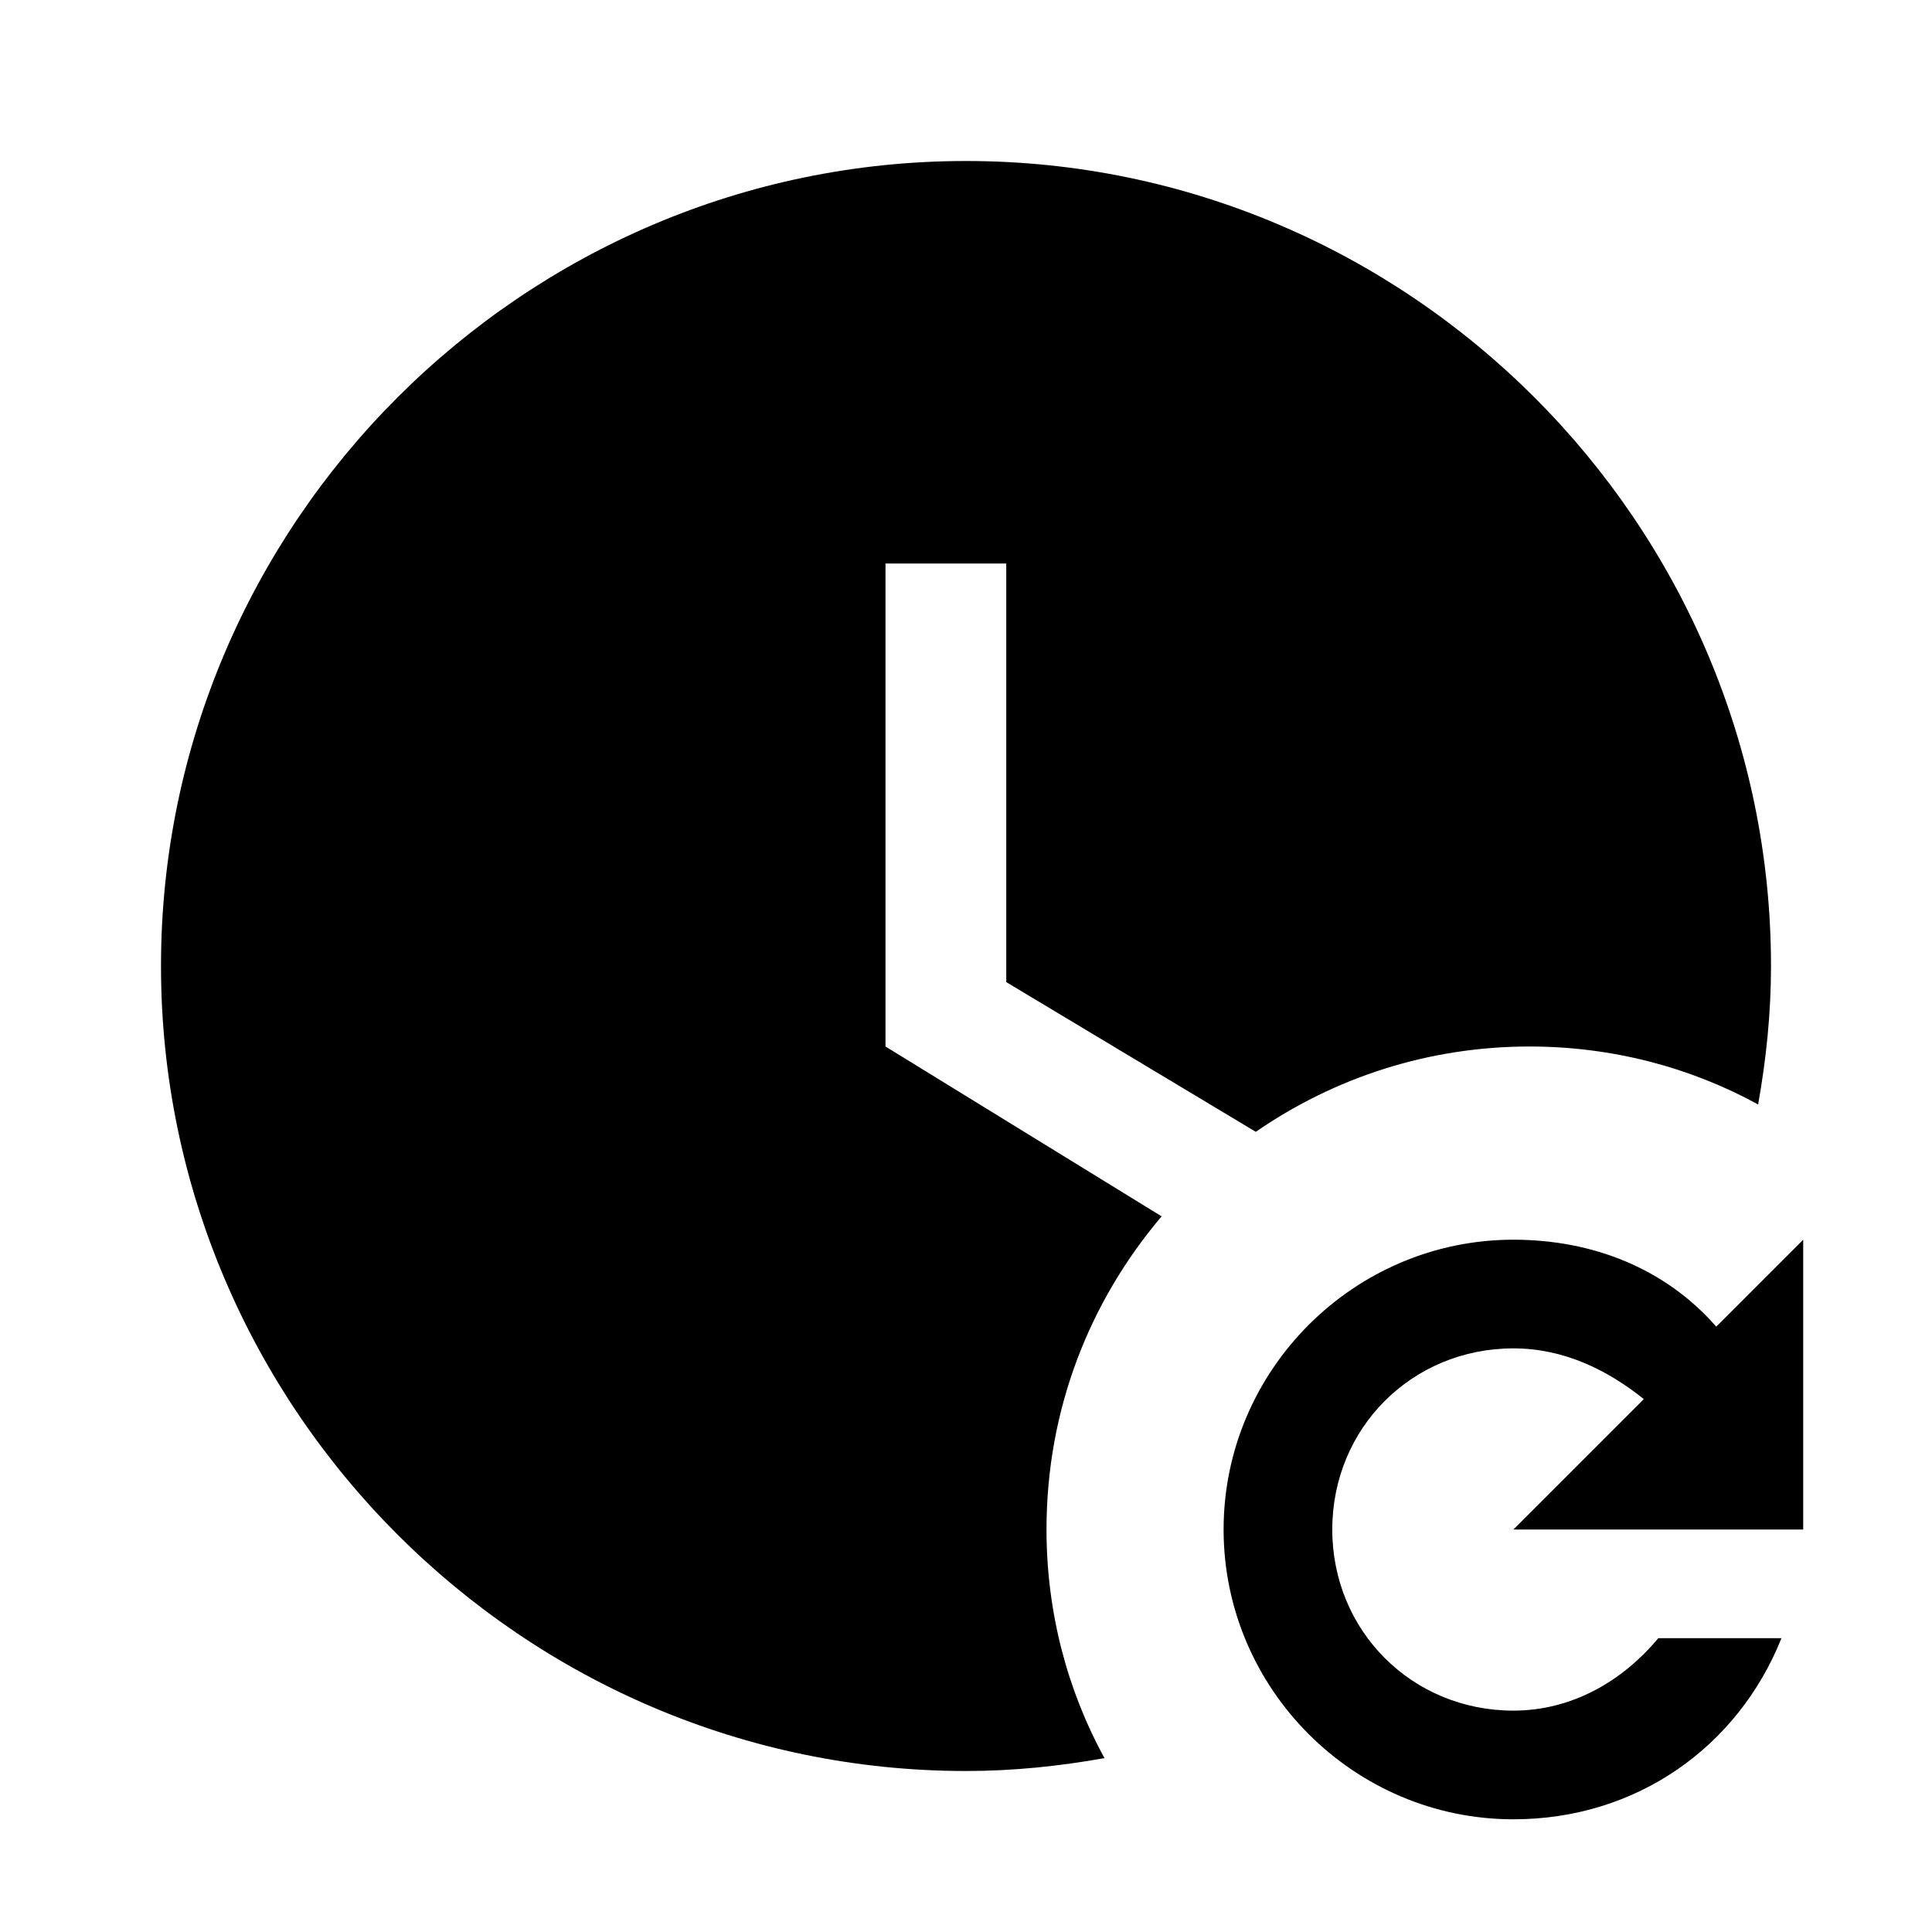 <svg xmlns="http://www.w3.org/2000/svg" width="24" height="24" viewBox="0 0 24 24">
    <path d="M13.72 21.84C13.16 21.94 12.59 22 12 22 6.5 22 2 17.5 2 12S6.5 2 12 2 22 6.5 22 12C22 12.59 21.94 13.16 21.84 13.72 21 13.26 20.03 13 19 13 17.74 13 16.57 13.39 15.6 14.06L12.5 12.2V7H11V13L14.43 15.11C13.54 16.16 13 17.5 13 19 13 20.03 13.26 21 13.72 21.84M18.8 19l1.62-1.62c-.45-.36-.99-.63-1.62-.63-1.26 0-2.25.99-2.25 2.25s.99 2.25 2.25 2.25c.72 0 1.35-.36 1.8-.9h1.53c-.54 1.35-1.8 2.25-3.33 2.25-1.98 0-3.6-1.62-3.6-3.6s1.62-3.6 3.6-3.6c.99 0 1.89.36 2.52 1.08l1.08-1.08v3.6h-3.6"/>
</svg>
